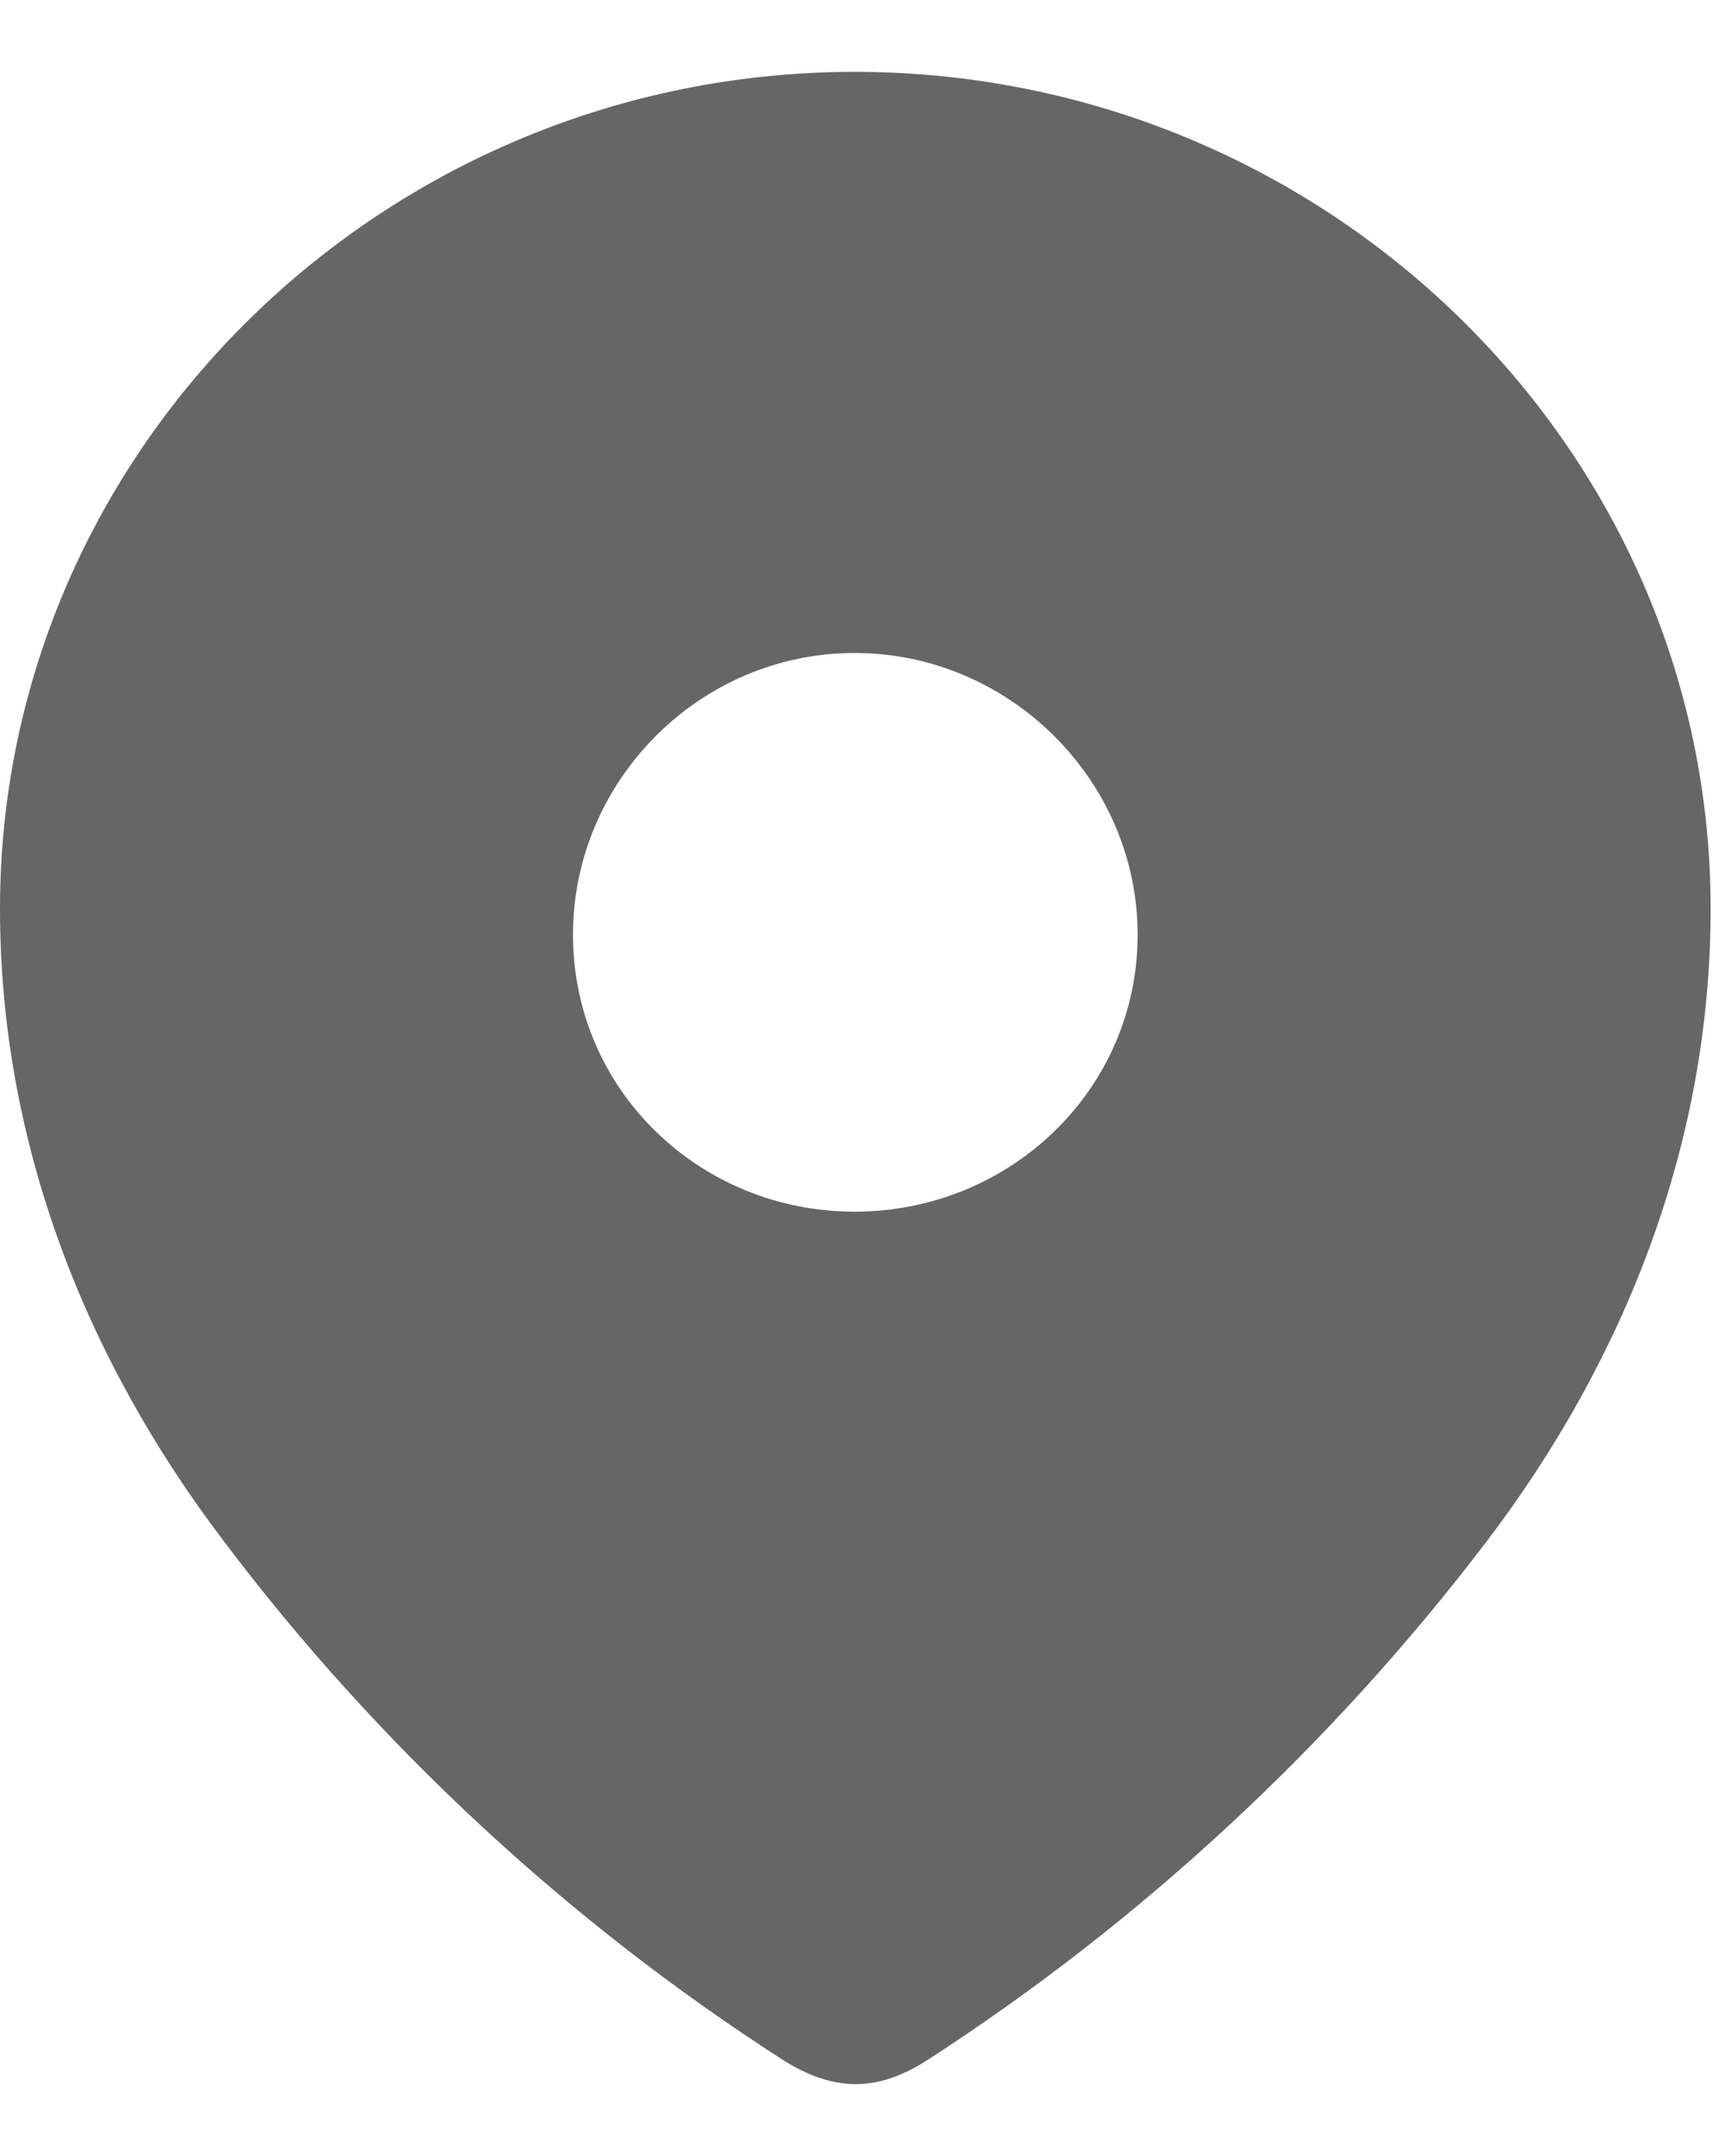 <svg width="12" height="15" viewBox="0 0 12 15" fill="none" xmlns="http://www.w3.org/2000/svg">
<path fill-rule="evenodd" clip-rule="evenodd" d="M0 6.322C0 3.103 2.691 0.5 5.945 0.5C9.209 0.5 11.9 3.103 11.9 6.322C11.9 7.945 11.31 9.451 10.339 10.728C9.267 12.136 7.947 13.364 6.46 14.327C6.12 14.549 5.813 14.566 5.439 14.327C3.944 13.364 2.624 12.136 1.561 10.728C0.589 9.451 0 7.945 0 6.322ZM3.986 6.503C3.986 7.582 4.866 8.43 5.945 8.43C7.025 8.43 7.914 7.582 7.914 6.503C7.914 5.433 7.025 4.543 5.945 4.543C4.866 4.543 3.986 5.433 3.986 6.503Z" fill="#666666"/>
</svg>
